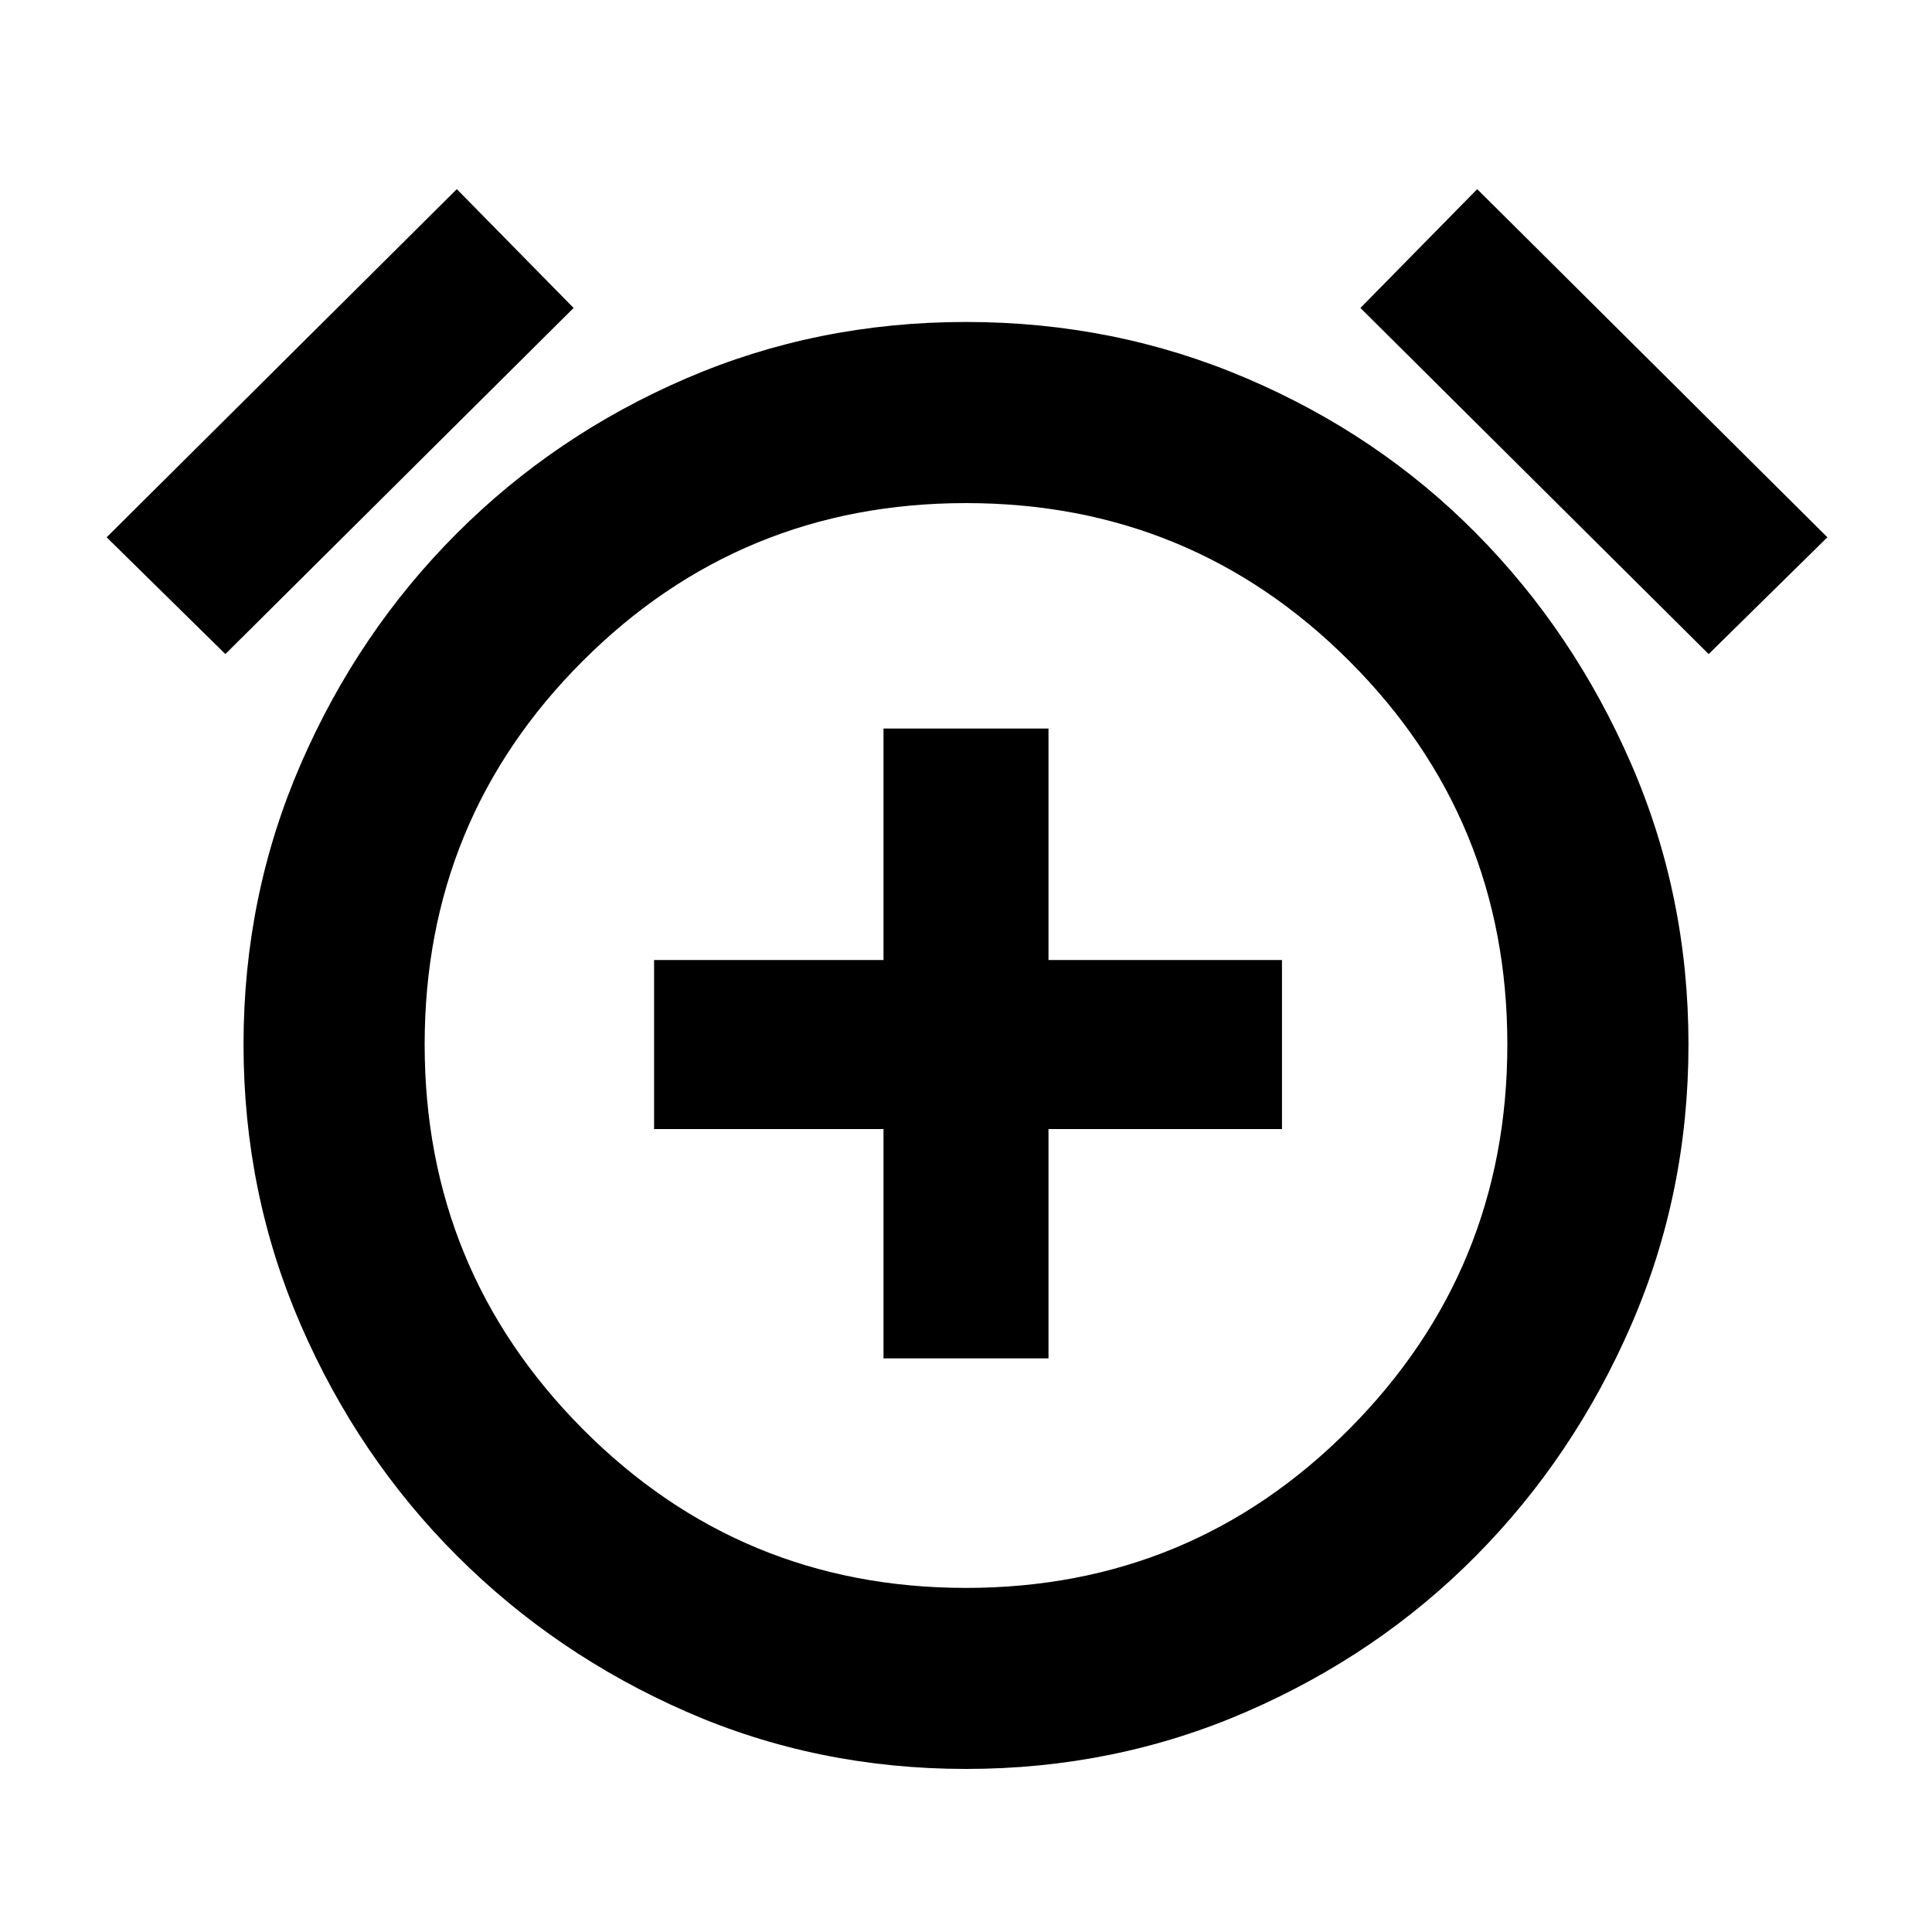 <svg xmlns="http://www.w3.org/2000/svg" height="20" width="20"><path d="M9.146 14.062h1.708v-2.374h2.417v-1.75h-2.417V7.542H9.146v2.396H6.771v1.75h2.375Zm.854 4.25q-1.542 0-2.896-.593-1.354-.594-2.375-1.615t-1.614-2.385q-.594-1.365-.594-2.907 0-1.541.594-2.906.593-1.364 1.614-2.385Q5.75 4.5 7.104 3.917 8.458 3.333 10 3.333q1.542 0 2.906.584 1.365.583 2.375 1.604 1.011 1.021 1.604 2.385.594 1.365.594 2.906 0 1.542-.594 2.907-.593 1.364-1.604 2.385-1.01 1.021-2.375 1.615-1.364.593-2.906.593Zm0-7.479ZM4.729 1.958l1.209 1.23-3.605 3.583-1.229-1.209Zm10.563 0 3.625 3.604-1.229 1.209-3.605-3.583ZM10 16.438q2.333 0 3.969-1.646 1.635-1.646 1.635-3.98 0-2.333-1.635-3.968Q12.333 5.208 10 5.208T6.031 6.844q-1.635 1.635-1.635 3.968 0 2.334 1.635 3.98Q7.667 16.438 10 16.438Z"/></svg>